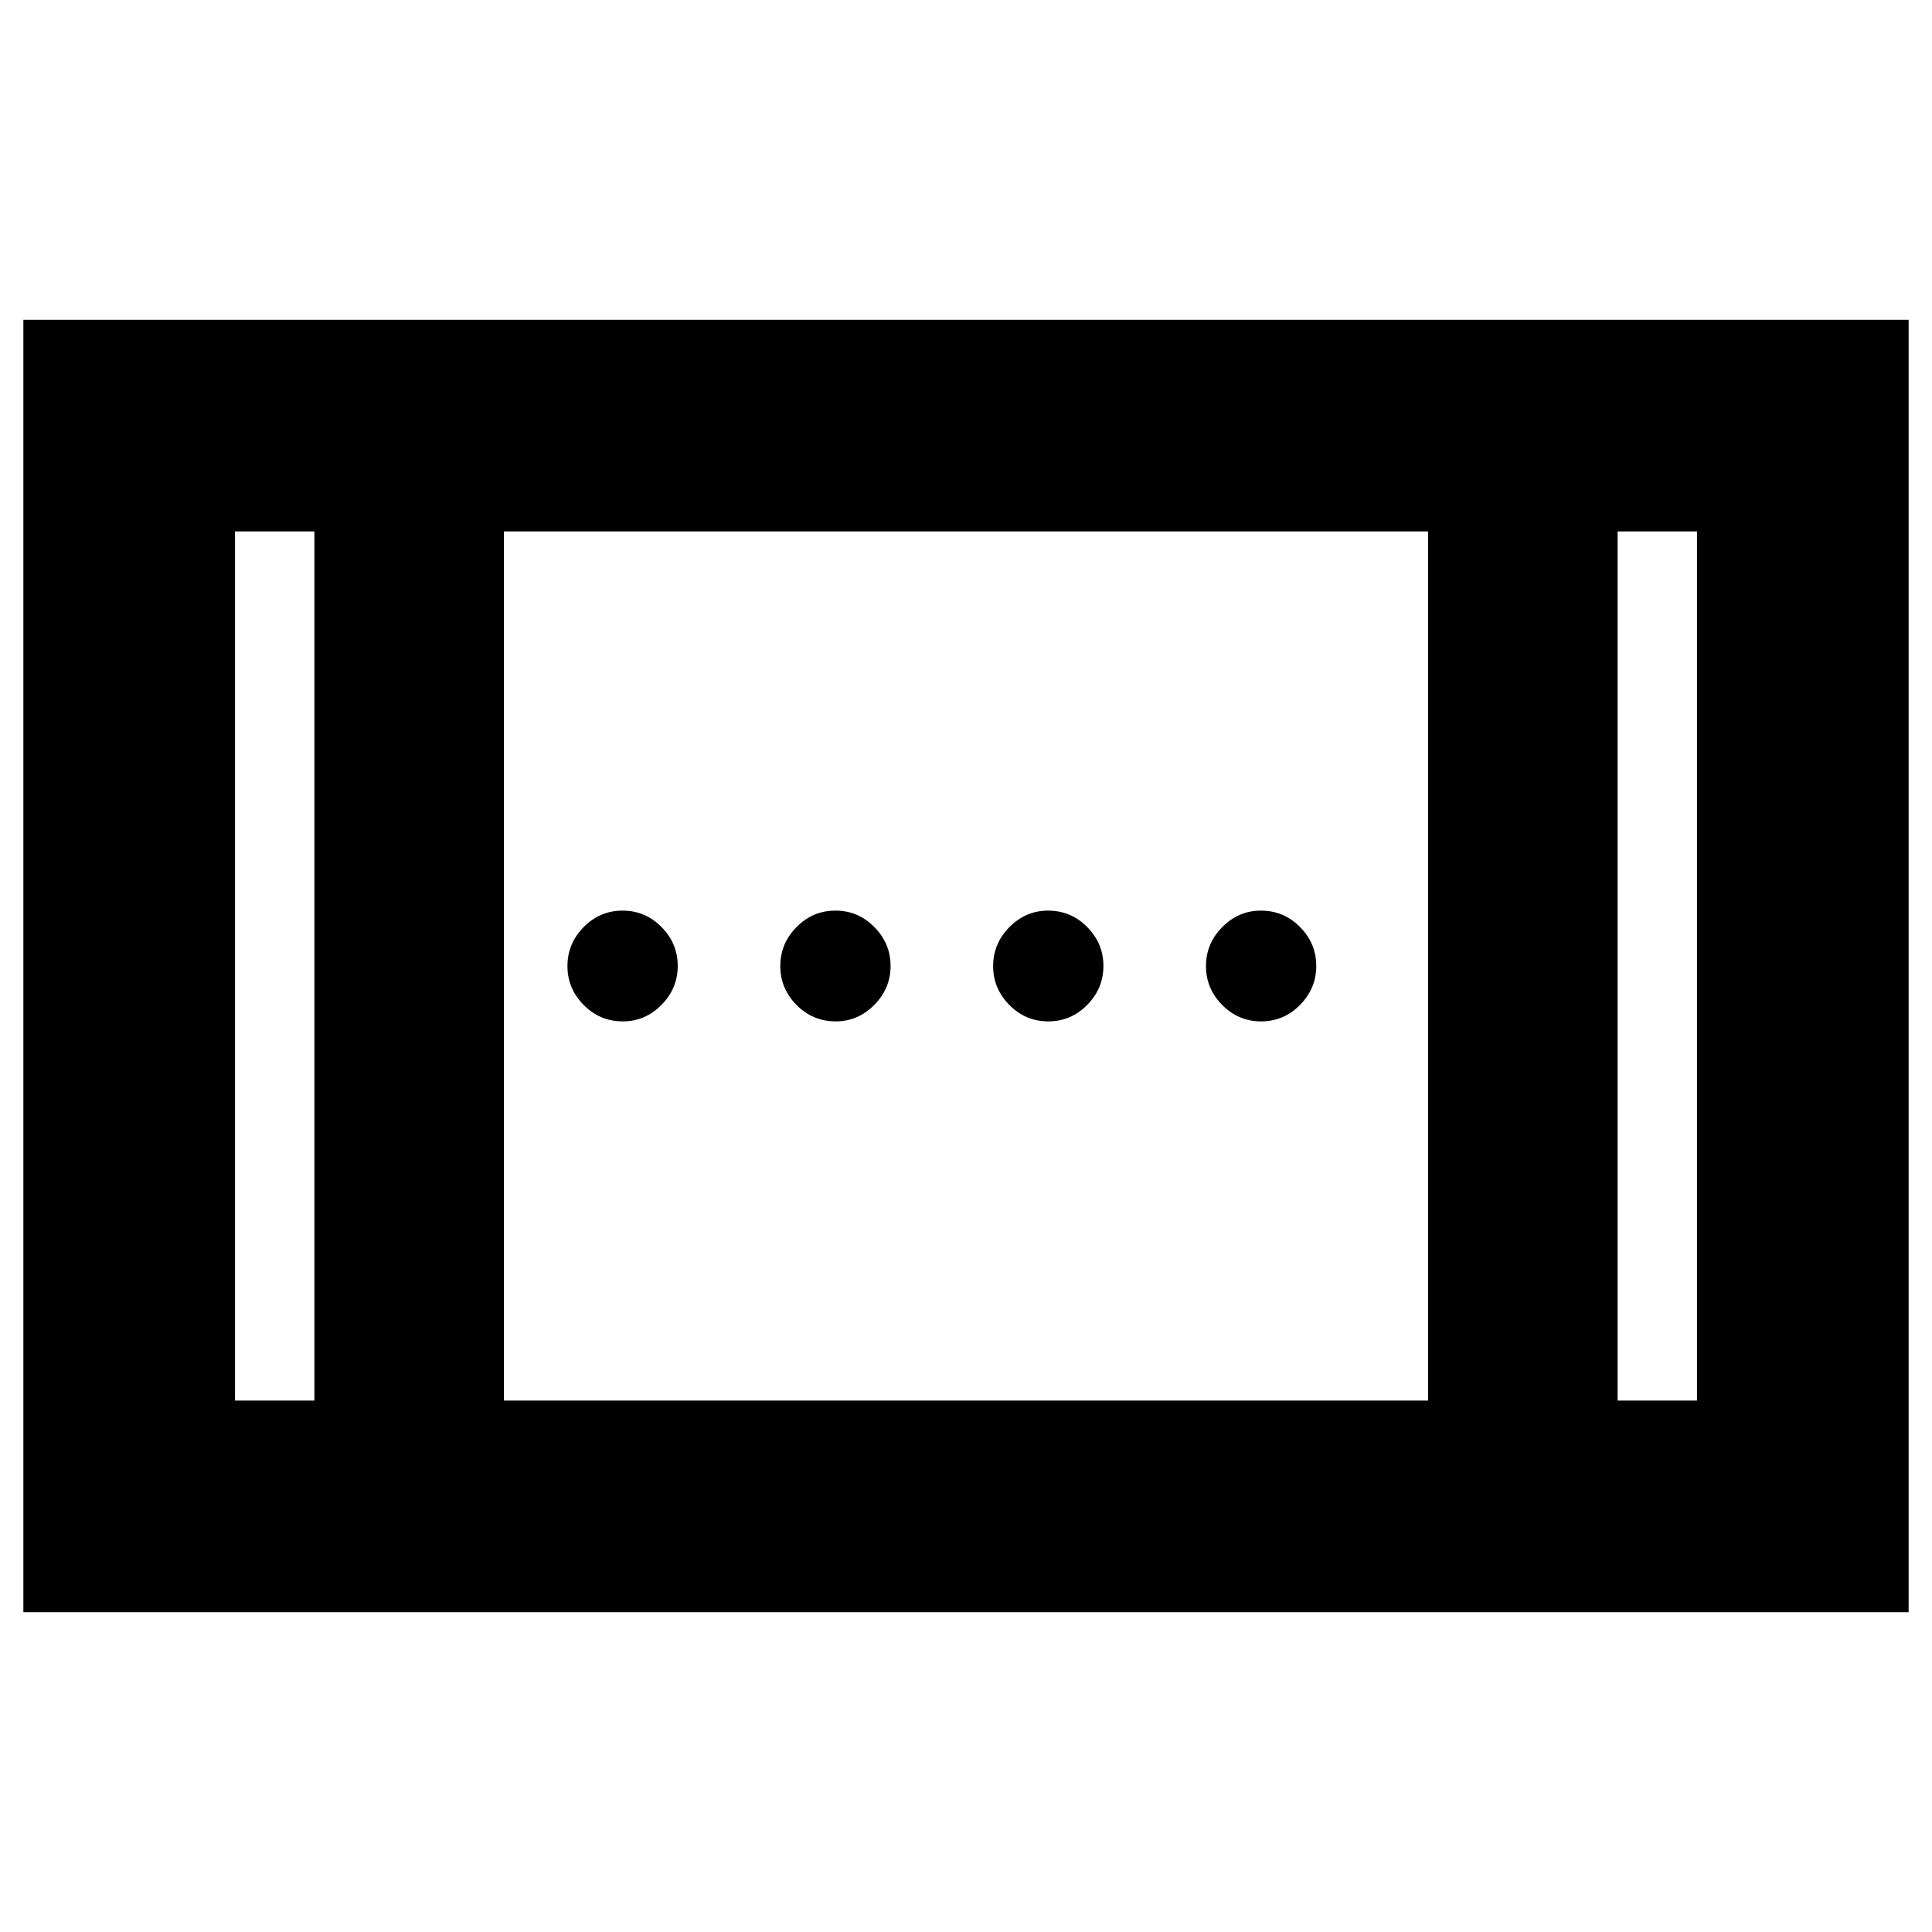 <svg xmlns="http://www.w3.org/2000/svg" height="20" viewBox="0 -960 960 960" width="20"><path d="M11.61-158.89v-642.22h936.78v642.22H11.61Zm144.61-105.18v-431.86h-39.44v431.86h39.44Zm94.17 0h459.22v-431.86H250.39v431.86Zm553.39 0h39.44v-431.86h-39.44v431.86ZM156.22-695.93h-39.44 39.44Zm647.56 0h39.44-39.44Zm-282.9 243.45q-11.28 0-19.34-8.16-8.06-8.15-8.06-19.34 0-11.18 8.1-19.36 8.09-8.18 19.18-8.18 11.4 0 19.46 8.16 8.06 8.15 8.06 19.34 0 11.18-8.06 19.36t-19.34 8.18Zm-211.4 0q-11.4 0-19.46-8.16-8.06-8.15-8.06-19.34 0-11.18 8.06-19.36t19.34-8.18q11.28 0 19.34 8.16 8.06 8.15 8.06 19.34 0 11.18-8.1 19.36-8.09 8.18-19.18 8.18Zm317.16 0q-11.28 0-19.34-8.16-8.06-8.15-8.06-19.34 0-11.18 8.1-19.36 8.09-8.18 19.18-8.18 11.4 0 19.46 8.16 8.06 8.15 8.06 19.34 0 11.18-8.06 19.36t-19.34 8.18Zm-211.4 0q-11.4 0-19.46-8.16-8.06-8.15-8.06-19.34 0-11.18 8.06-19.36t19.34-8.18q11.28 0 19.34 8.16 8.06 8.15 8.06 19.34 0 11.18-8.1 19.36-8.09 8.18-19.18 8.18Z"/></svg>